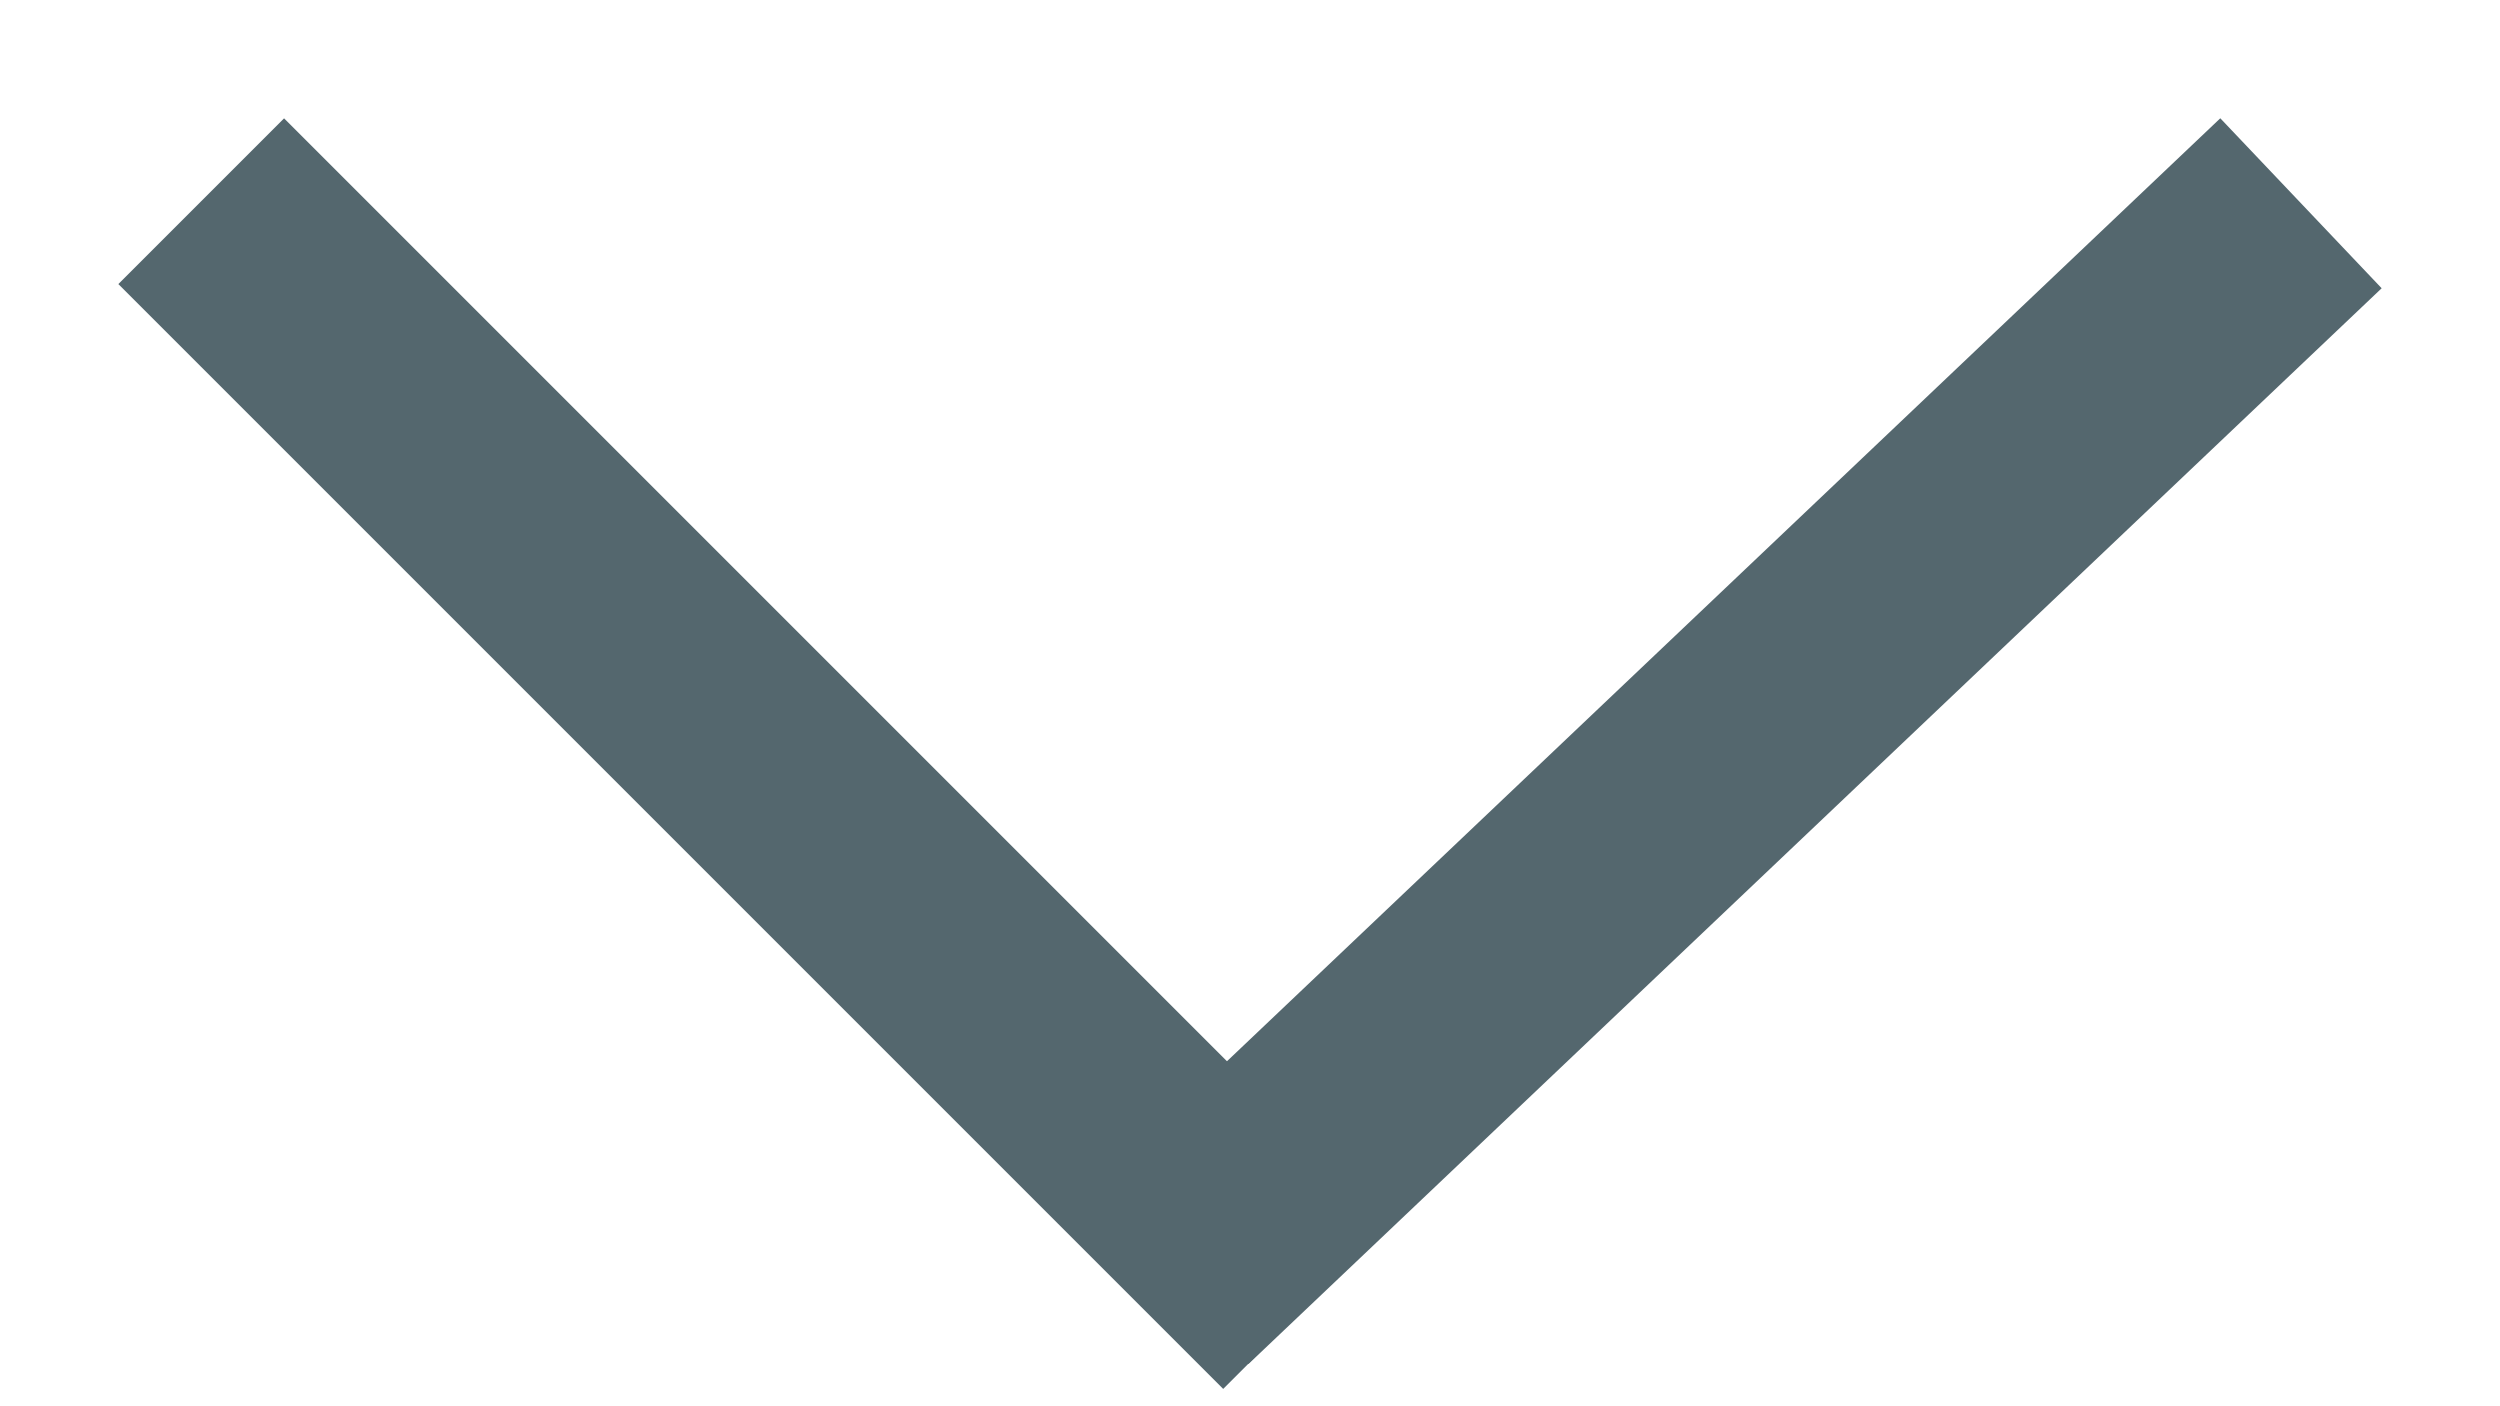 <?xml version="1.0" encoding="UTF-8"?>
<svg width="16px" height="9px" viewBox="0 0 16 9" version="1.1" xmlns="http://www.w3.org/2000/svg" xmlns:xlink="http://www.w3.org/1999/xlink">
    <!-- Generator: Sketch 52.5 (67469) - http://www.bohemiancoding.com/sketch -->
    <title>Down Arrow</title>
    <desc>Created with Sketch.</desc>
    <g id="Matchmaking" stroke="none" stroke-width="1" fill="none" fill-rule="evenodd" stroke-linecap="square">
        <g id="Create-Category" transform="translate(-902, -449)" fill-rule="nonzero" stroke="#54676E" stroke-width="1.5">
            <g id="Pop-Up">
                <g id="Content" transform="translate(454, 194)">
                    <g id="Sport-Dropdown" transform="translate(42, 209)">
                        <g id="Down-Arrow" transform="translate(406, 46)">
                            <path d="M11.21,0.495 L10.989,8.992" id="Line-11" transform="translate(11.1, 4.744) rotate(45) translate(-11.1, -4.744) "></path>
                            <path d="M5,0.5 L5,9" id="Line-11" transform="translate(5, 5) rotate(-45) translate(-5, -5) "></path>
                        </g>
                    </g>
                </g>
            </g>
        </g>
    </g>
</svg>
